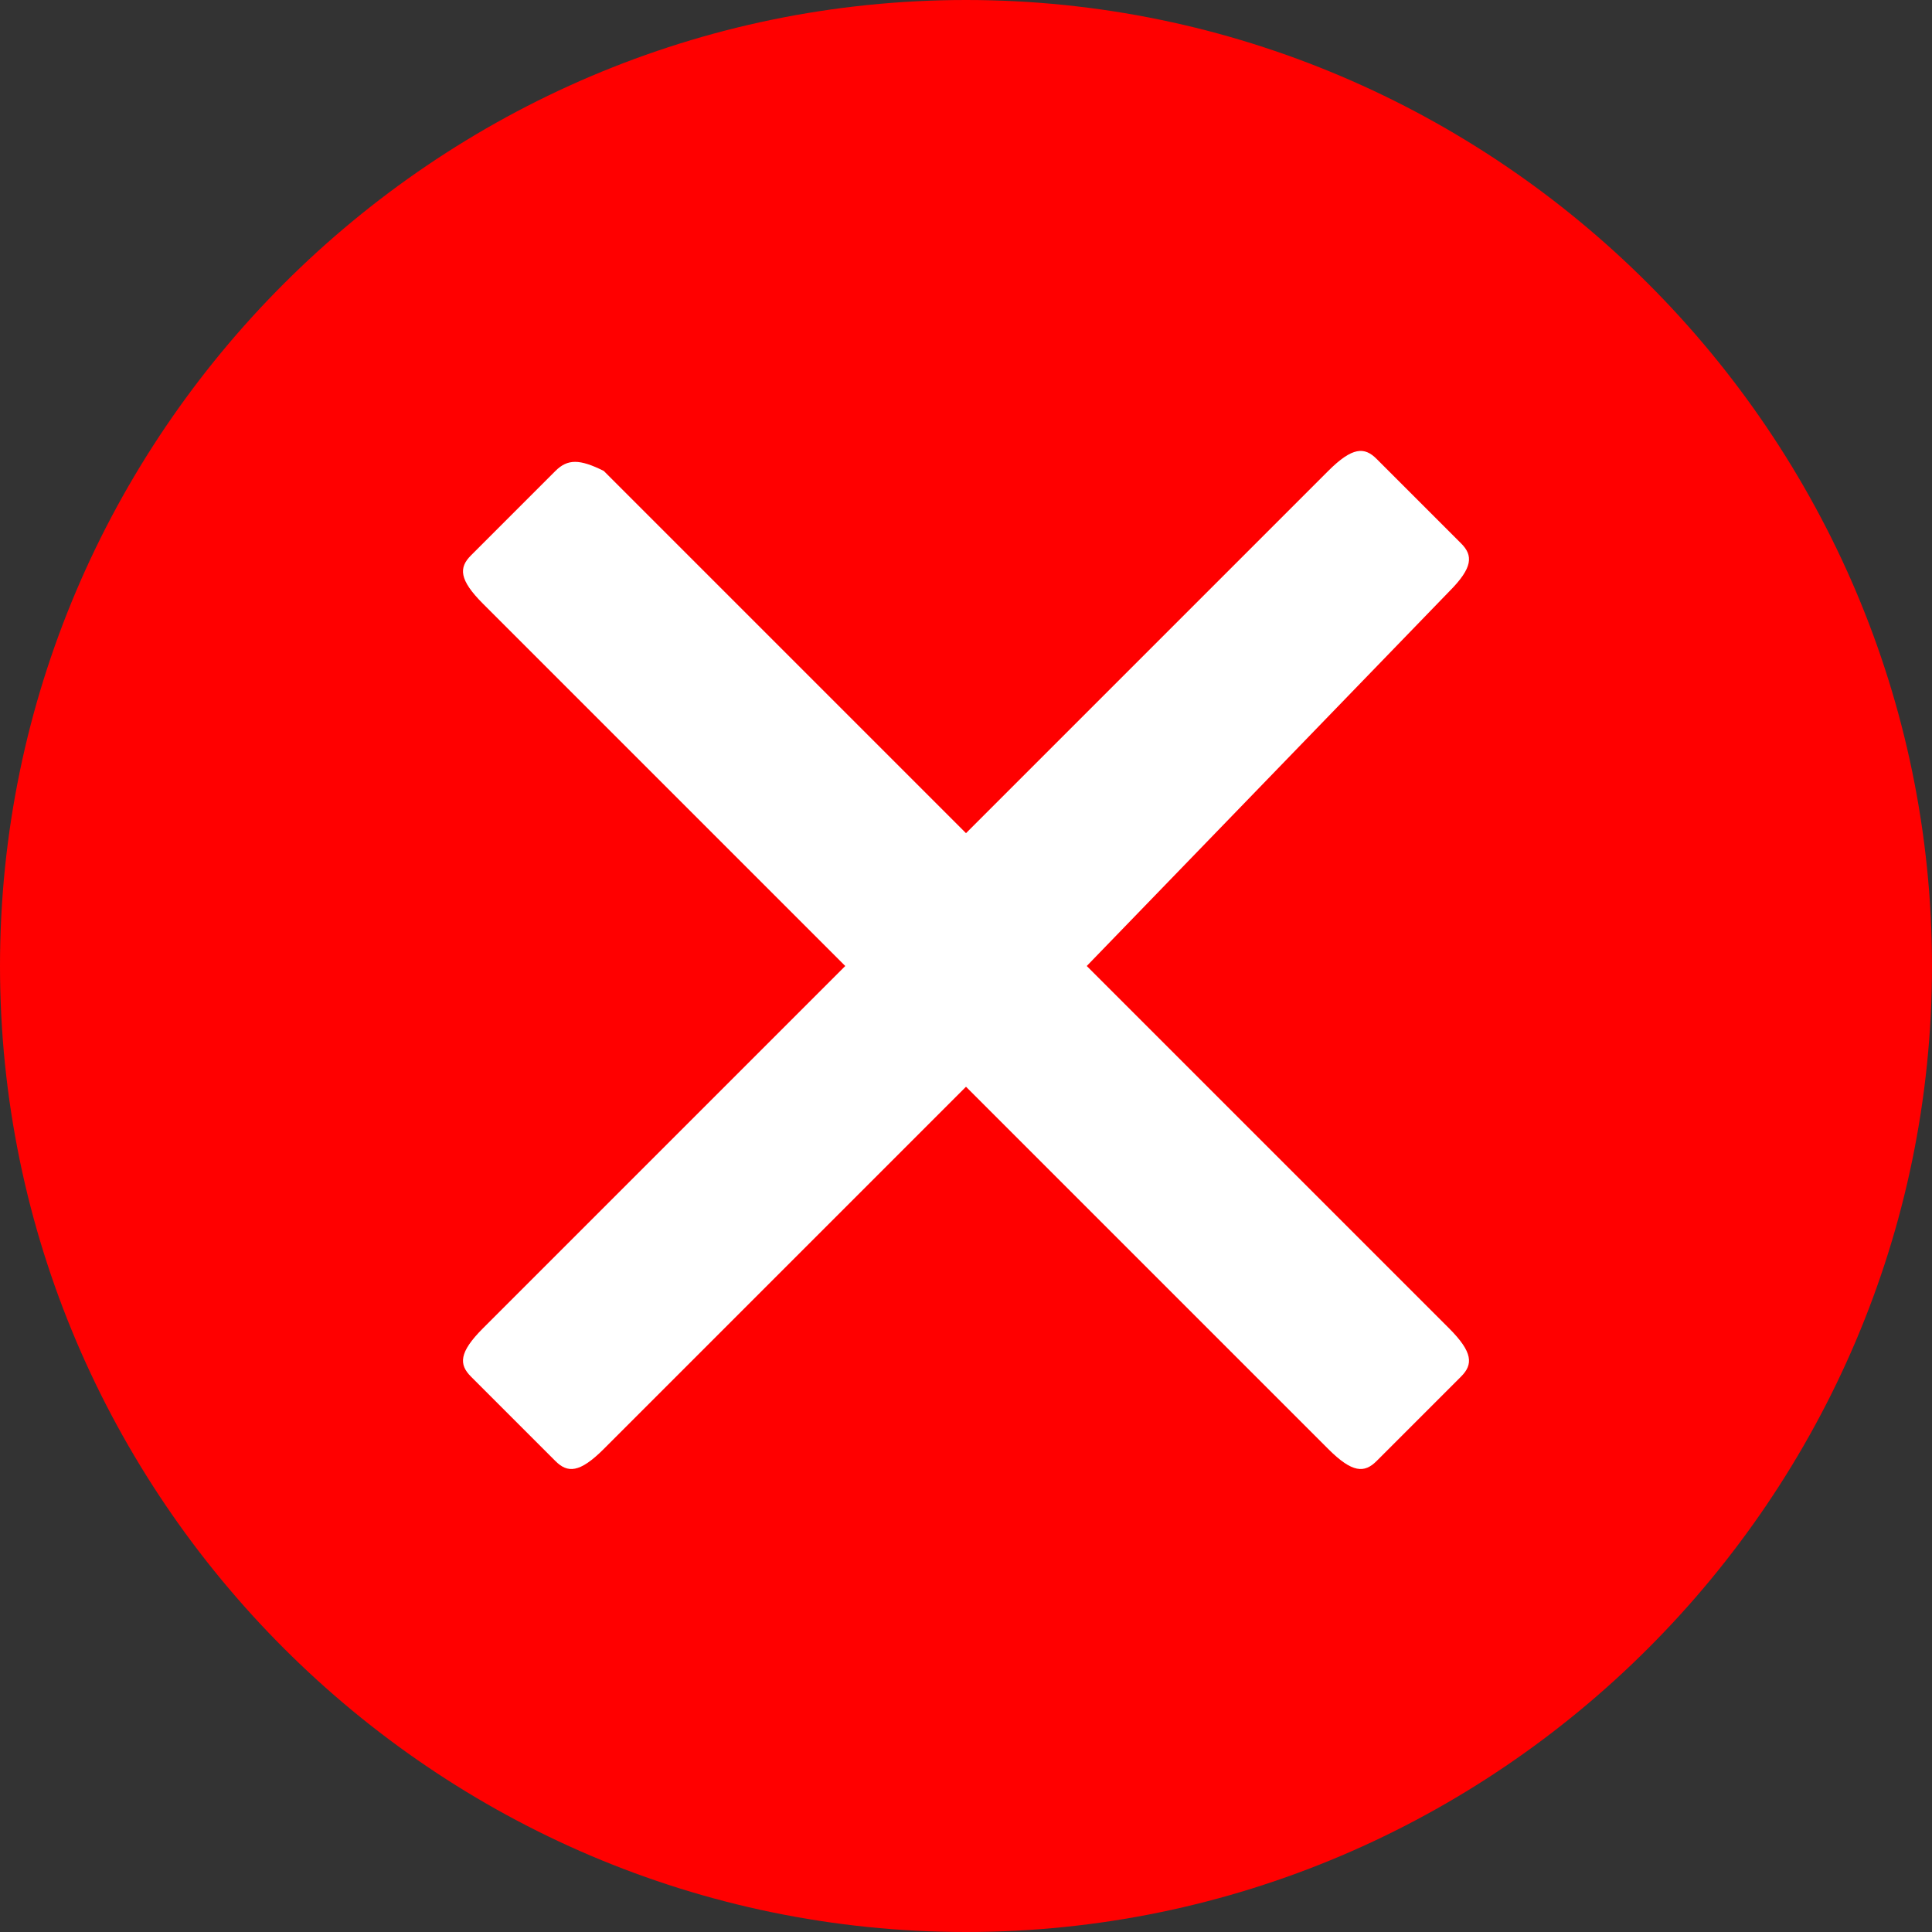 <?xml version="1.0" encoding="UTF-8"?>
<svg width="100%" height="100%" viewBox="0 0 16 16" version="1.1" xmlns="http://www.w3.org/2000/svg" xmlns:xlink="http://www.w3.org/1999/xlink">
  <rect x="0" y="0" width="16" height="16" fill="#333333" stroke="none"/>
  <g>
    <path style="fill:#FF0000;" d="M8,0C3.6,0,0,3.6,0,8s3.6,8,8,8s8-3.6,8-8S12.4,0,8,0z"/>
    <path style="fill:#FFFFFF;" d="M12.1,11.4l-0.7,0.7c-0.1,0.1-0.2,0.1-0.4-0.1L8,9l-3,3c-0.2,0.2-0.3,0.2-0.4,0.1l-0.7-0.7
      C3.8,11.3,3.8,11.2,4,11l3-3L4,5C3.8,4.8,3.8,4.7,3.9,4.6l0.7-0.7c0.1-0.1,0.2-0.1,0.4,0l3,3l3-3c0.2-0.2,0.3-0.2,0.4-0.1l0.7,0.7
      c0.1,0.1,0.1,0.2-0.1,0.4L9,8l3,3C12.2,11.2,12.2,11.3,12.1,11.4z"/>
  </g>
</svg>
